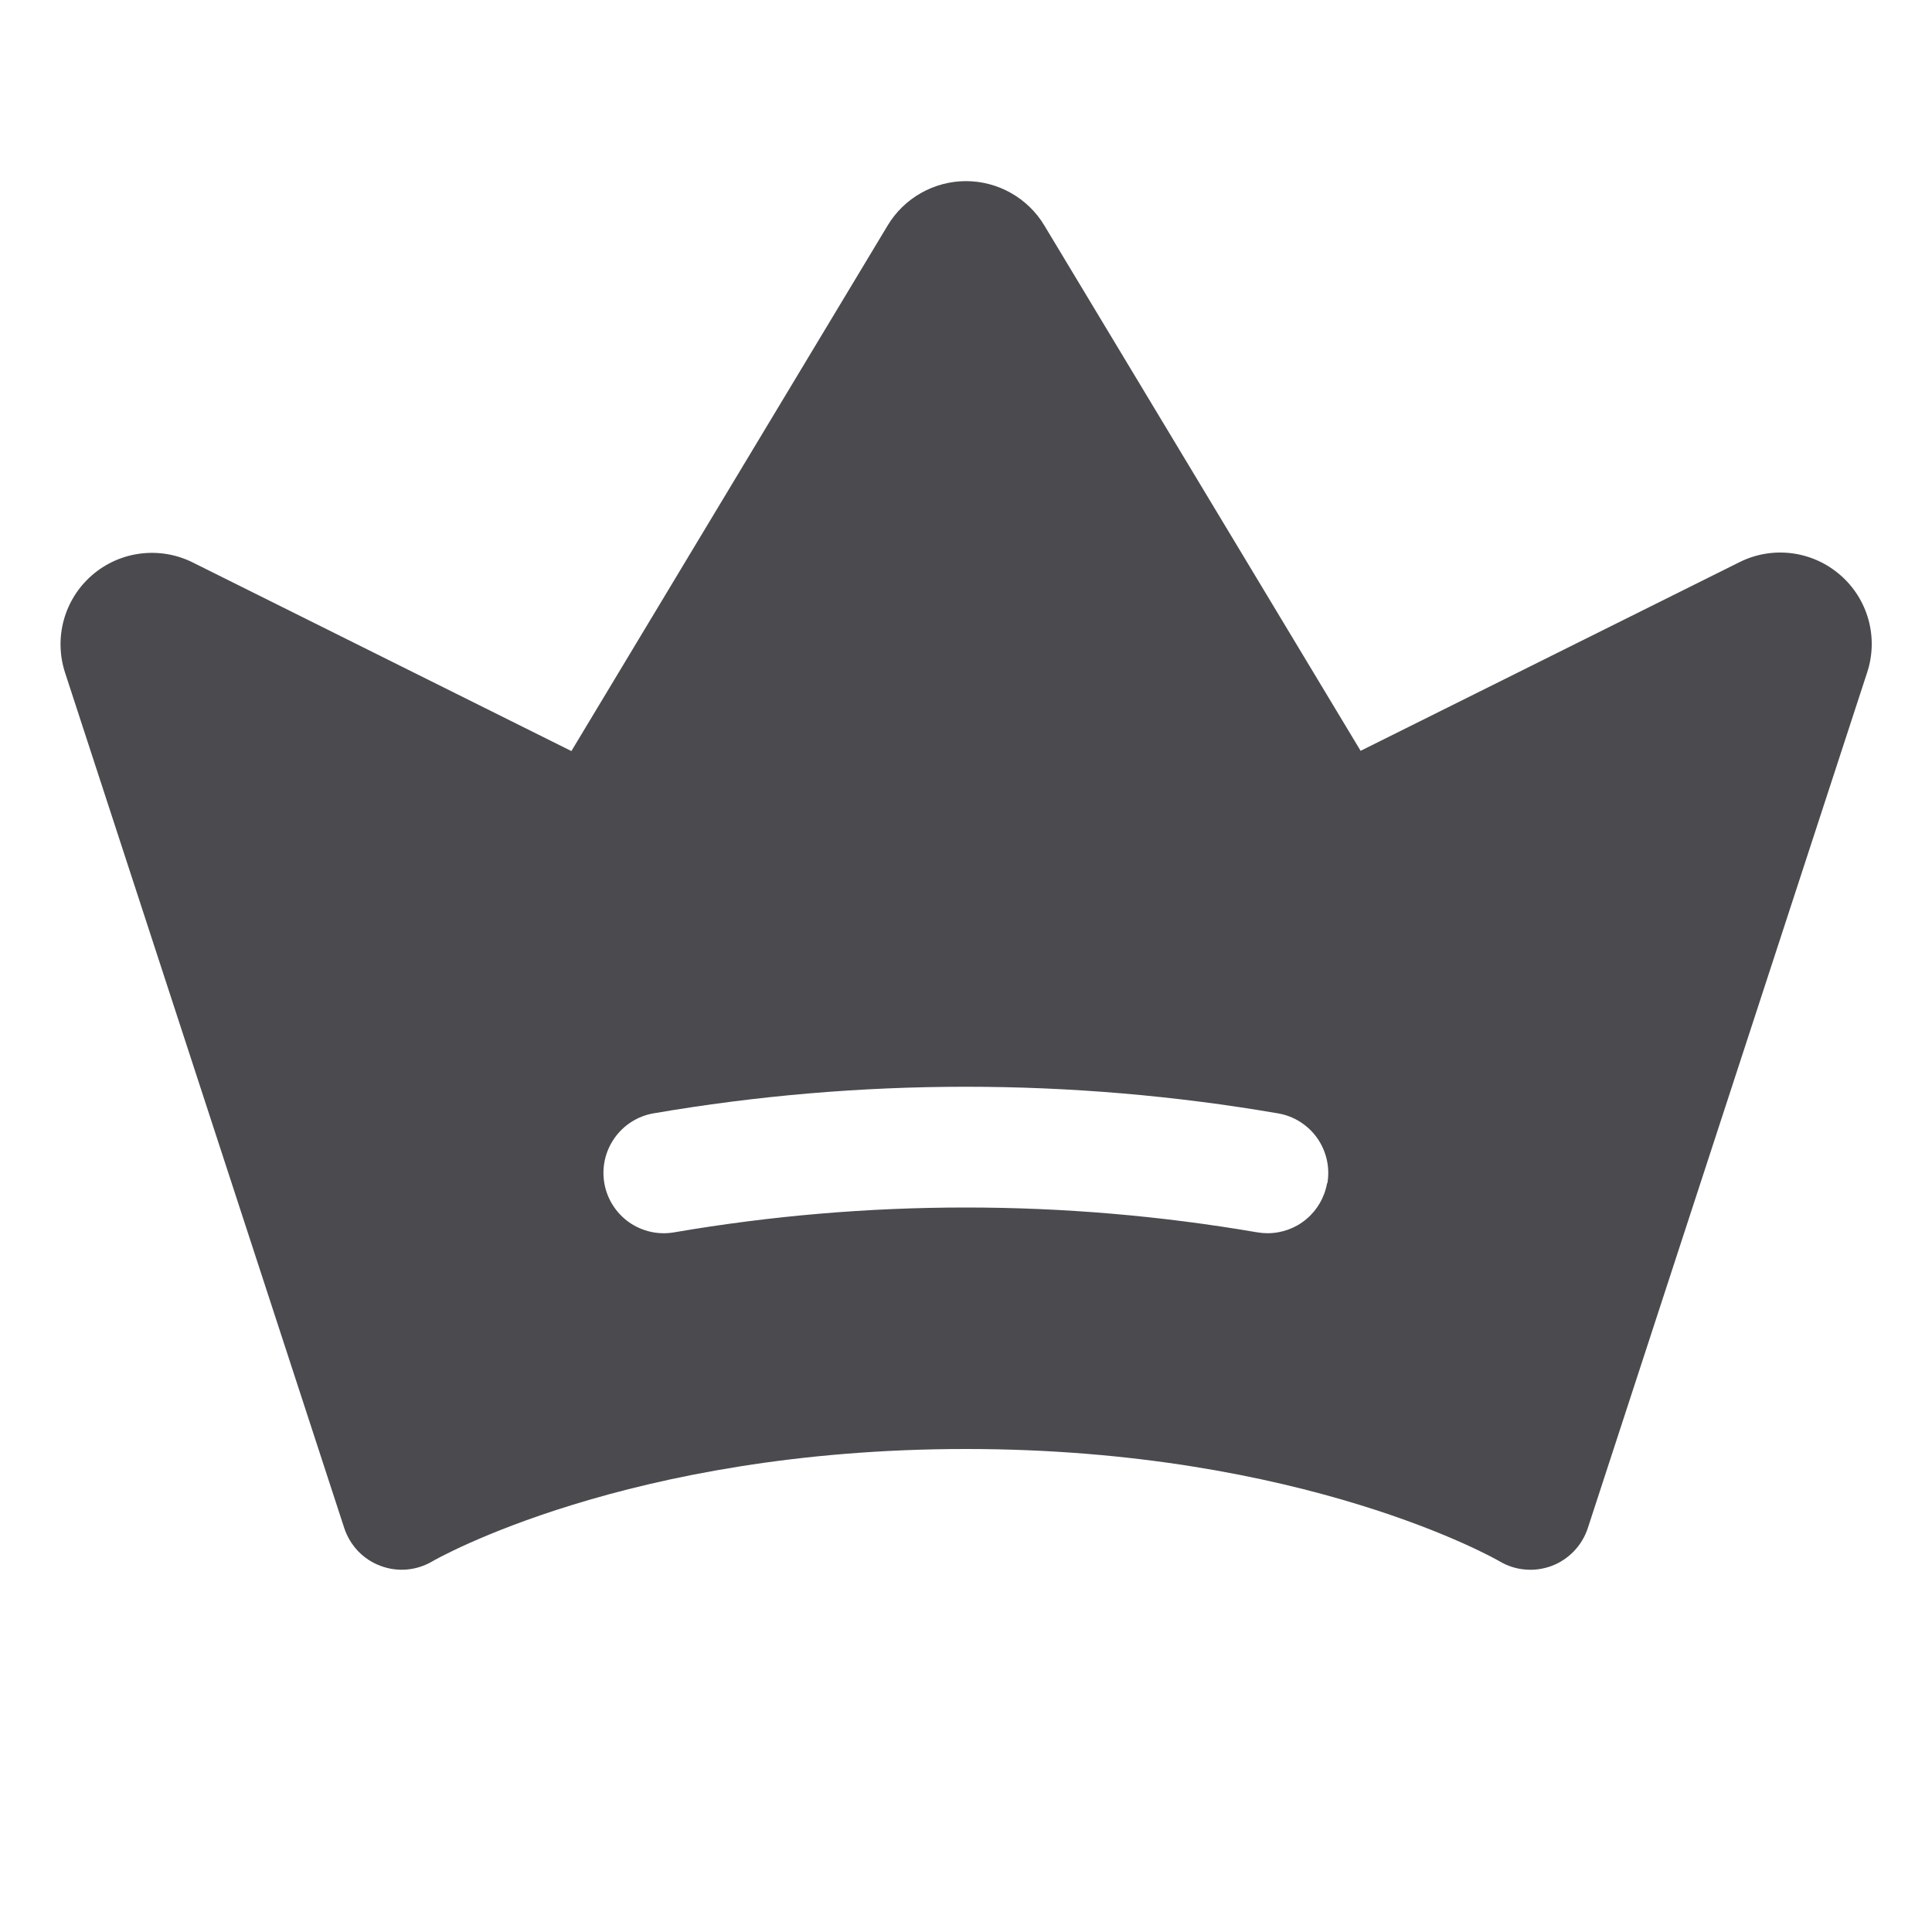 <svg width="32" height="32" viewBox="0 0 32 32" fill="none" xmlns="http://www.w3.org/2000/svg">
<path d="M30.48 9.524C30.254 9.327 29.975 9.202 29.678 9.164C29.382 9.126 29.08 9.177 28.812 9.311L22.536 12.436L17.296 3.732C17.162 3.509 16.971 3.324 16.744 3.196C16.517 3.068 16.261 3 16 3C15.739 3 15.483 3.068 15.256 3.196C15.029 3.324 14.838 3.509 14.704 3.732L9.464 12.44L3.19 9.315C2.923 9.182 2.623 9.132 2.327 9.169C2.031 9.206 1.753 9.33 1.527 9.525C1.301 9.72 1.138 9.977 1.058 10.265C0.978 10.552 0.985 10.857 1.077 11.14L5.702 25.31C5.749 25.452 5.827 25.582 5.93 25.691C6.034 25.799 6.16 25.883 6.301 25.935C6.441 25.988 6.591 26.009 6.74 25.996C6.889 25.983 7.034 25.936 7.162 25.86C7.194 25.841 10.39 24 16 24C21.61 24 24.806 25.841 24.835 25.859C24.964 25.936 25.108 25.983 25.258 25.996C25.408 26.01 25.558 25.989 25.699 25.937C25.84 25.884 25.966 25.8 26.07 25.692C26.174 25.583 26.252 25.453 26.299 25.31L30.924 11.144C31.019 10.86 31.027 10.555 30.948 10.266C30.869 9.978 30.706 9.719 30.48 9.524ZM21.98 19.6C21.939 19.831 21.818 20.041 21.638 20.192C21.459 20.343 21.231 20.426 20.996 20.426C20.938 20.426 20.879 20.421 20.821 20.411C17.627 19.863 14.363 19.863 11.169 20.411C11.039 20.434 10.907 20.431 10.779 20.403C10.65 20.374 10.529 20.321 10.421 20.246C10.204 20.093 10.056 19.861 10.01 19.6C9.964 19.339 10.024 19.07 10.176 18.853C10.328 18.635 10.56 18.487 10.821 18.441C14.245 17.853 17.745 17.853 21.169 18.441C21.299 18.463 21.423 18.511 21.534 18.581C21.645 18.652 21.742 18.743 21.818 18.851C21.893 18.959 21.947 19.08 21.976 19.209C22.005 19.337 22.008 19.47 21.985 19.6H21.98Z" fill="#4A4A4F"/>
</svg>
